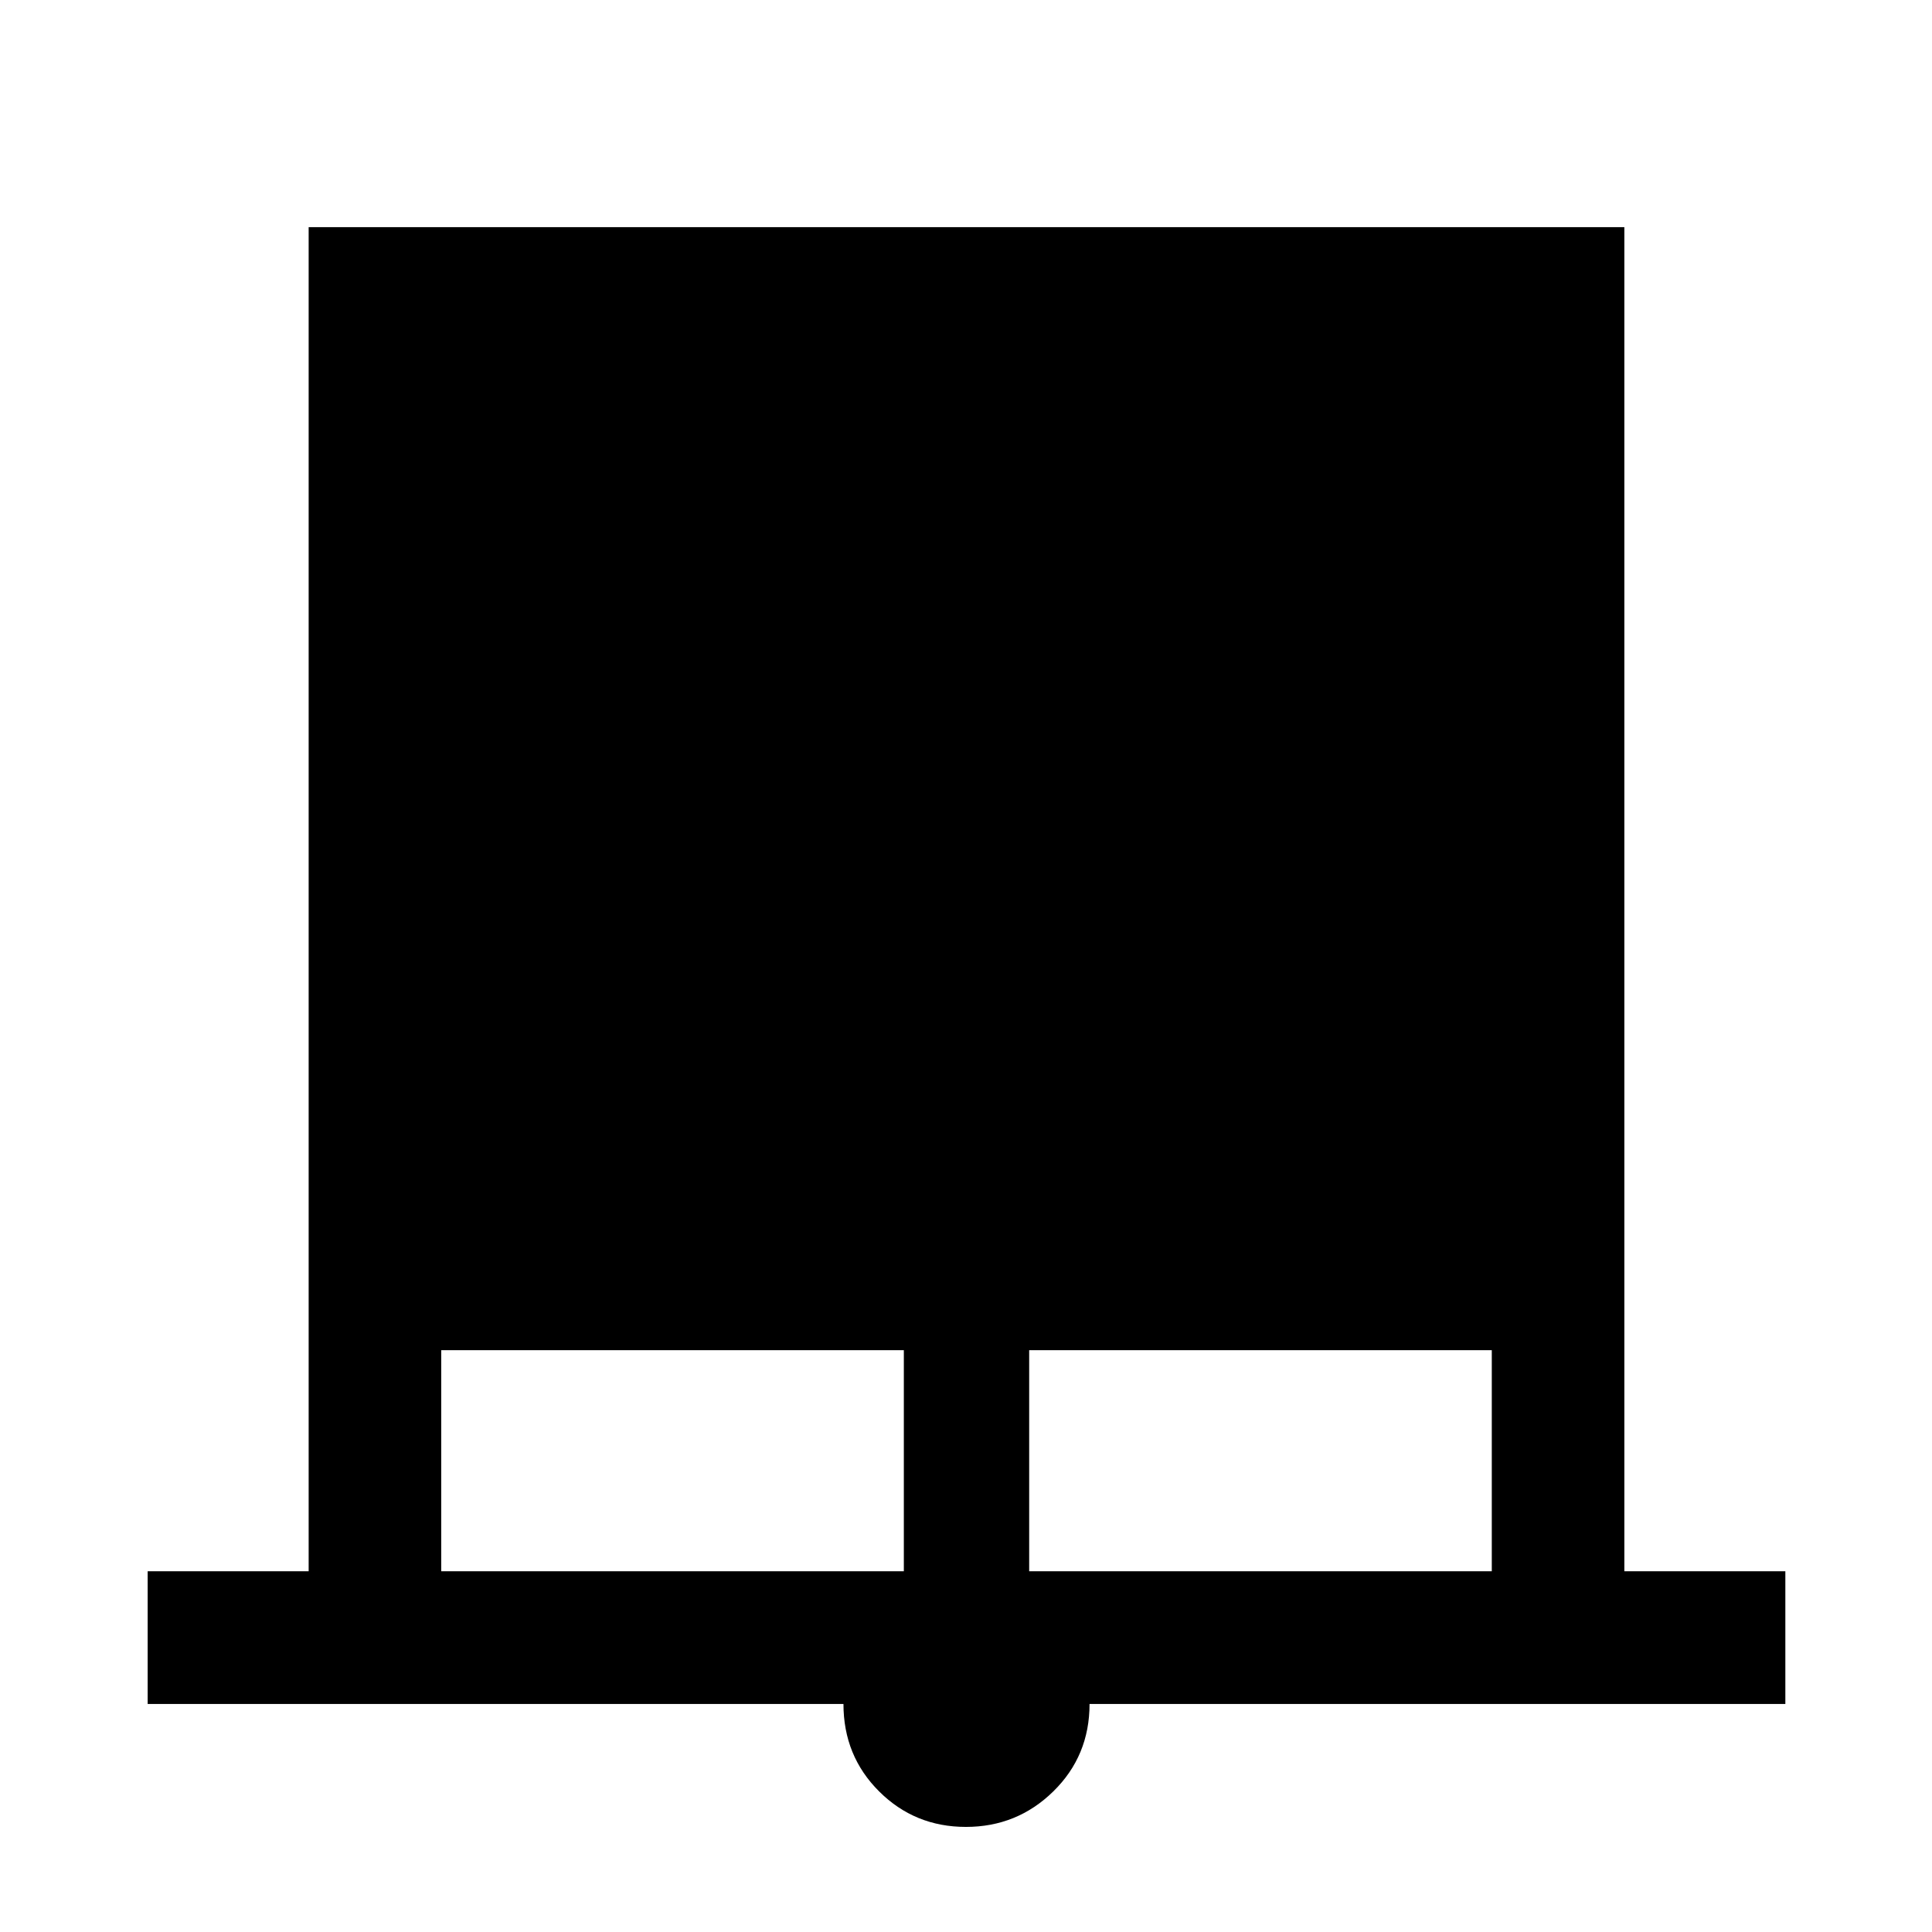 <svg xmlns="http://www.w3.org/2000/svg" height="48" viewBox="0 -960 960 960" width="48"><path d="M73.37-113.3v-65.94h80v-667.89h653.76v667.89h80v65.94H541.39q0 25.79-18.01 43.44-18 17.64-43.42 17.64t-43.13-17.64q-17.72-17.65-17.72-43.44H73.37Zm145.87-65.94h229.87v-109.87H219.24v109.87Zm292.15 0h229.87v-109.87H511.39v109.87Z"/></svg>